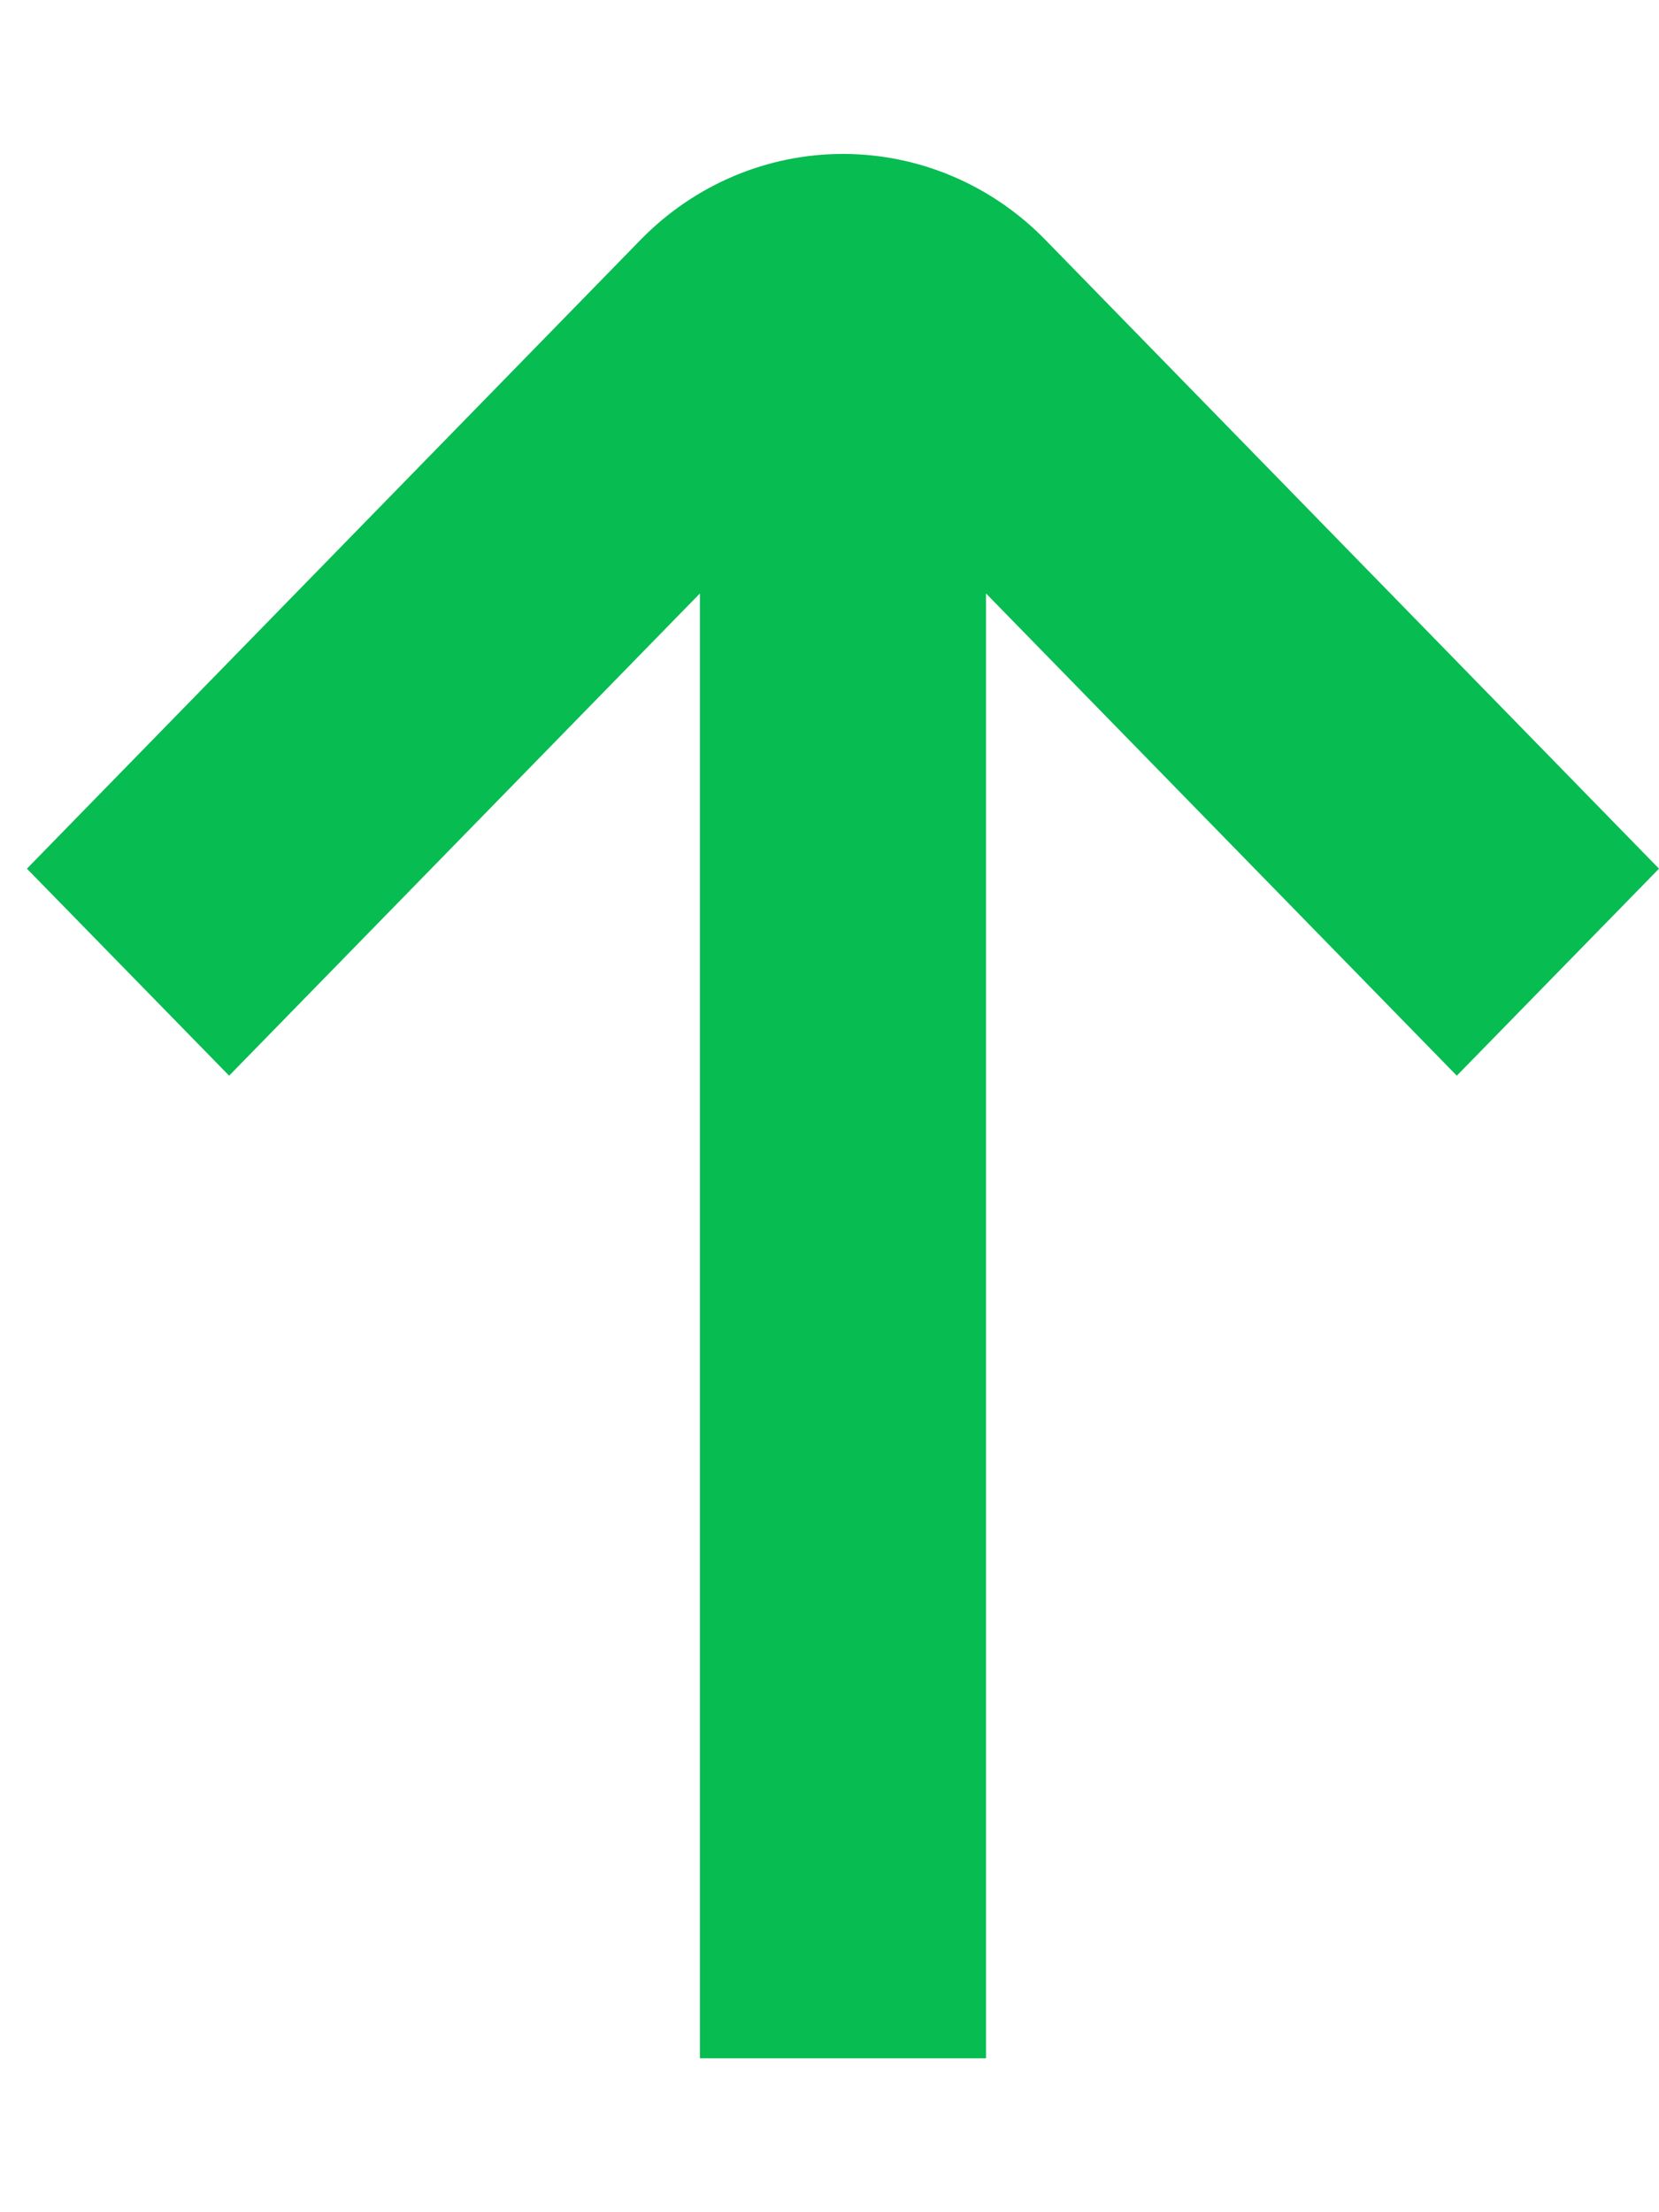 <svg width="9" height="12" viewBox="0 0 9 12" fill="none" xmlns="http://www.w3.org/2000/svg">
<path d="M3.476 1.3L0.146 4.712L1.243 5.835L3.797 3.219L3.797 11.165L5.349 11.165L5.349 3.219L7.903 5.835L9 4.712L5.67 1.3C5.379 1.002 4.984 0.835 4.573 0.835C4.162 0.835 3.767 1.002 3.476 1.3Z" fill="#07BC51"/>
</svg>
